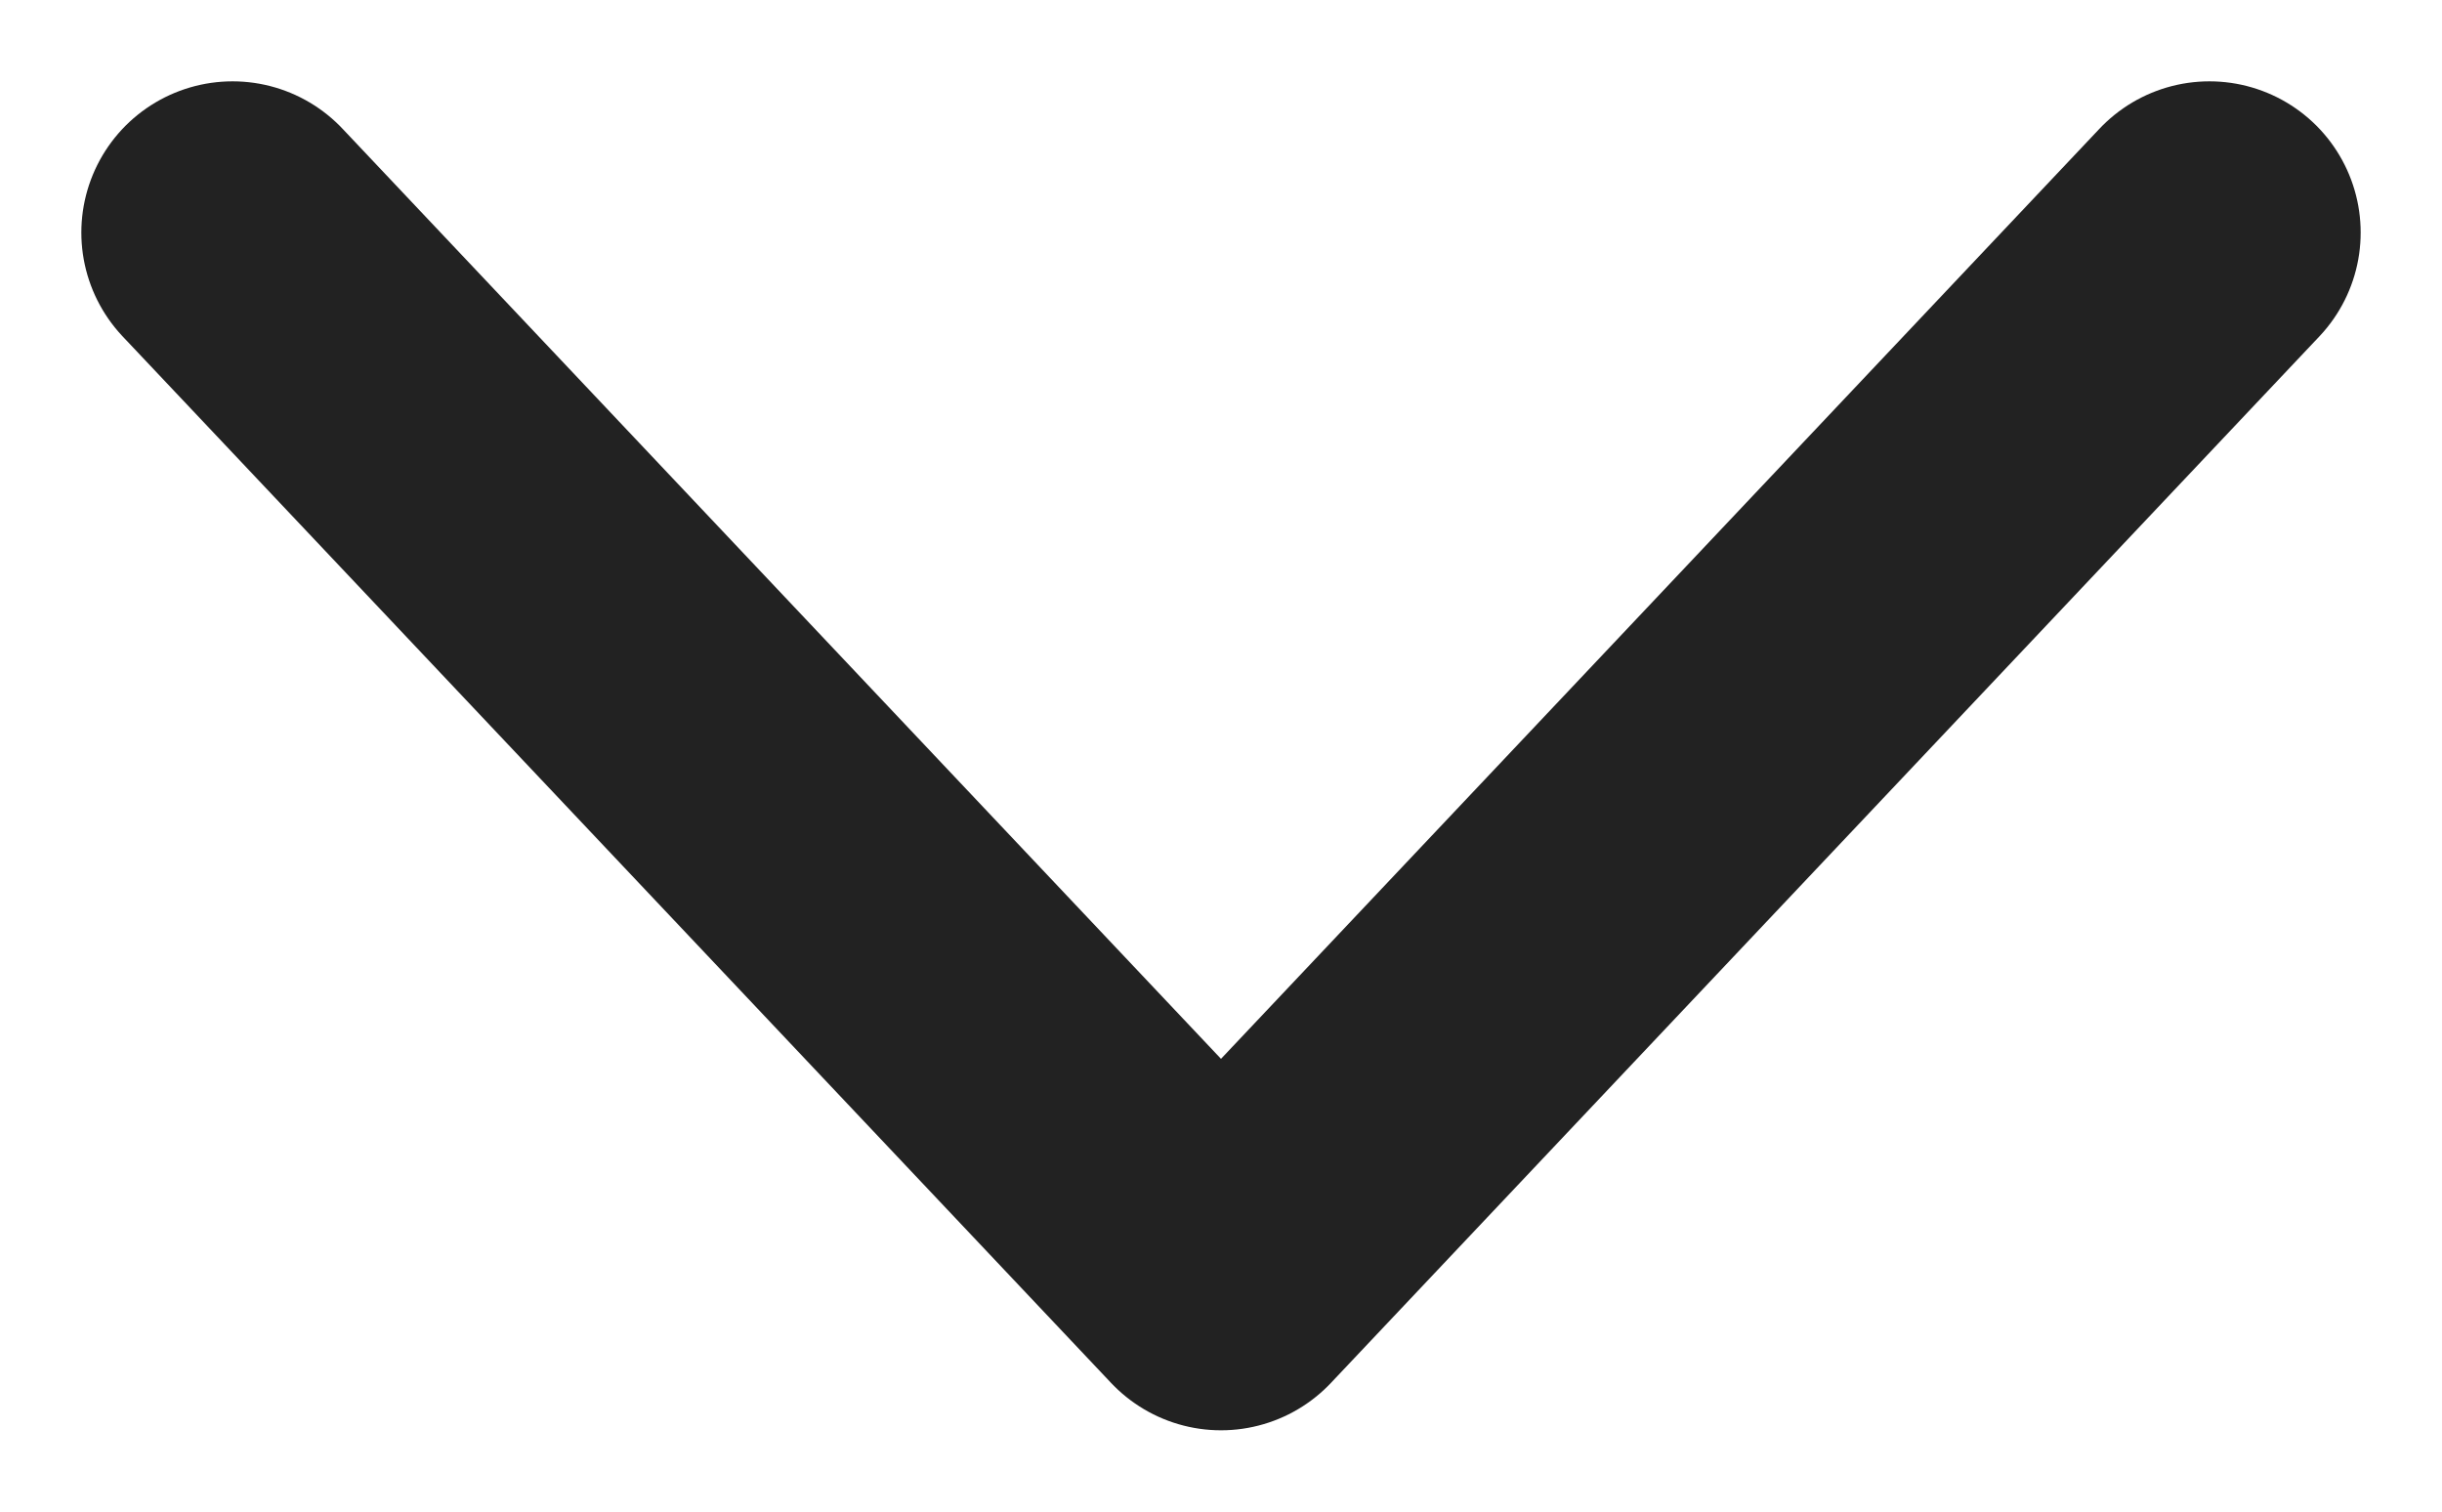 <?xml version="1.0" encoding="UTF-8"?>
<svg width="21px" height="13px" viewBox="0 0 21 13" version="1.1" xmlns="http://www.w3.org/2000/svg" xmlns:xlink="http://www.w3.org/1999/xlink">
    <title>form dropdown arrow / true</title>
    <g id="Symbols" stroke="none" stroke-width="1" fill="none" fill-rule="evenodd" stroke-linecap="round" stroke-linejoin="round">
        <g id="select-&amp;-input-fields/select-menu-size" transform="translate(-301, -32)" stroke="#222222" stroke-width="2.601">
            <g id="form-dropdown-arrow-/-true" transform="translate(303, 34)">
                <polyline id="arrow" points="17 0 8.5 9 0 0"></polyline>
            </g>
        </g>
    </g>
</svg>